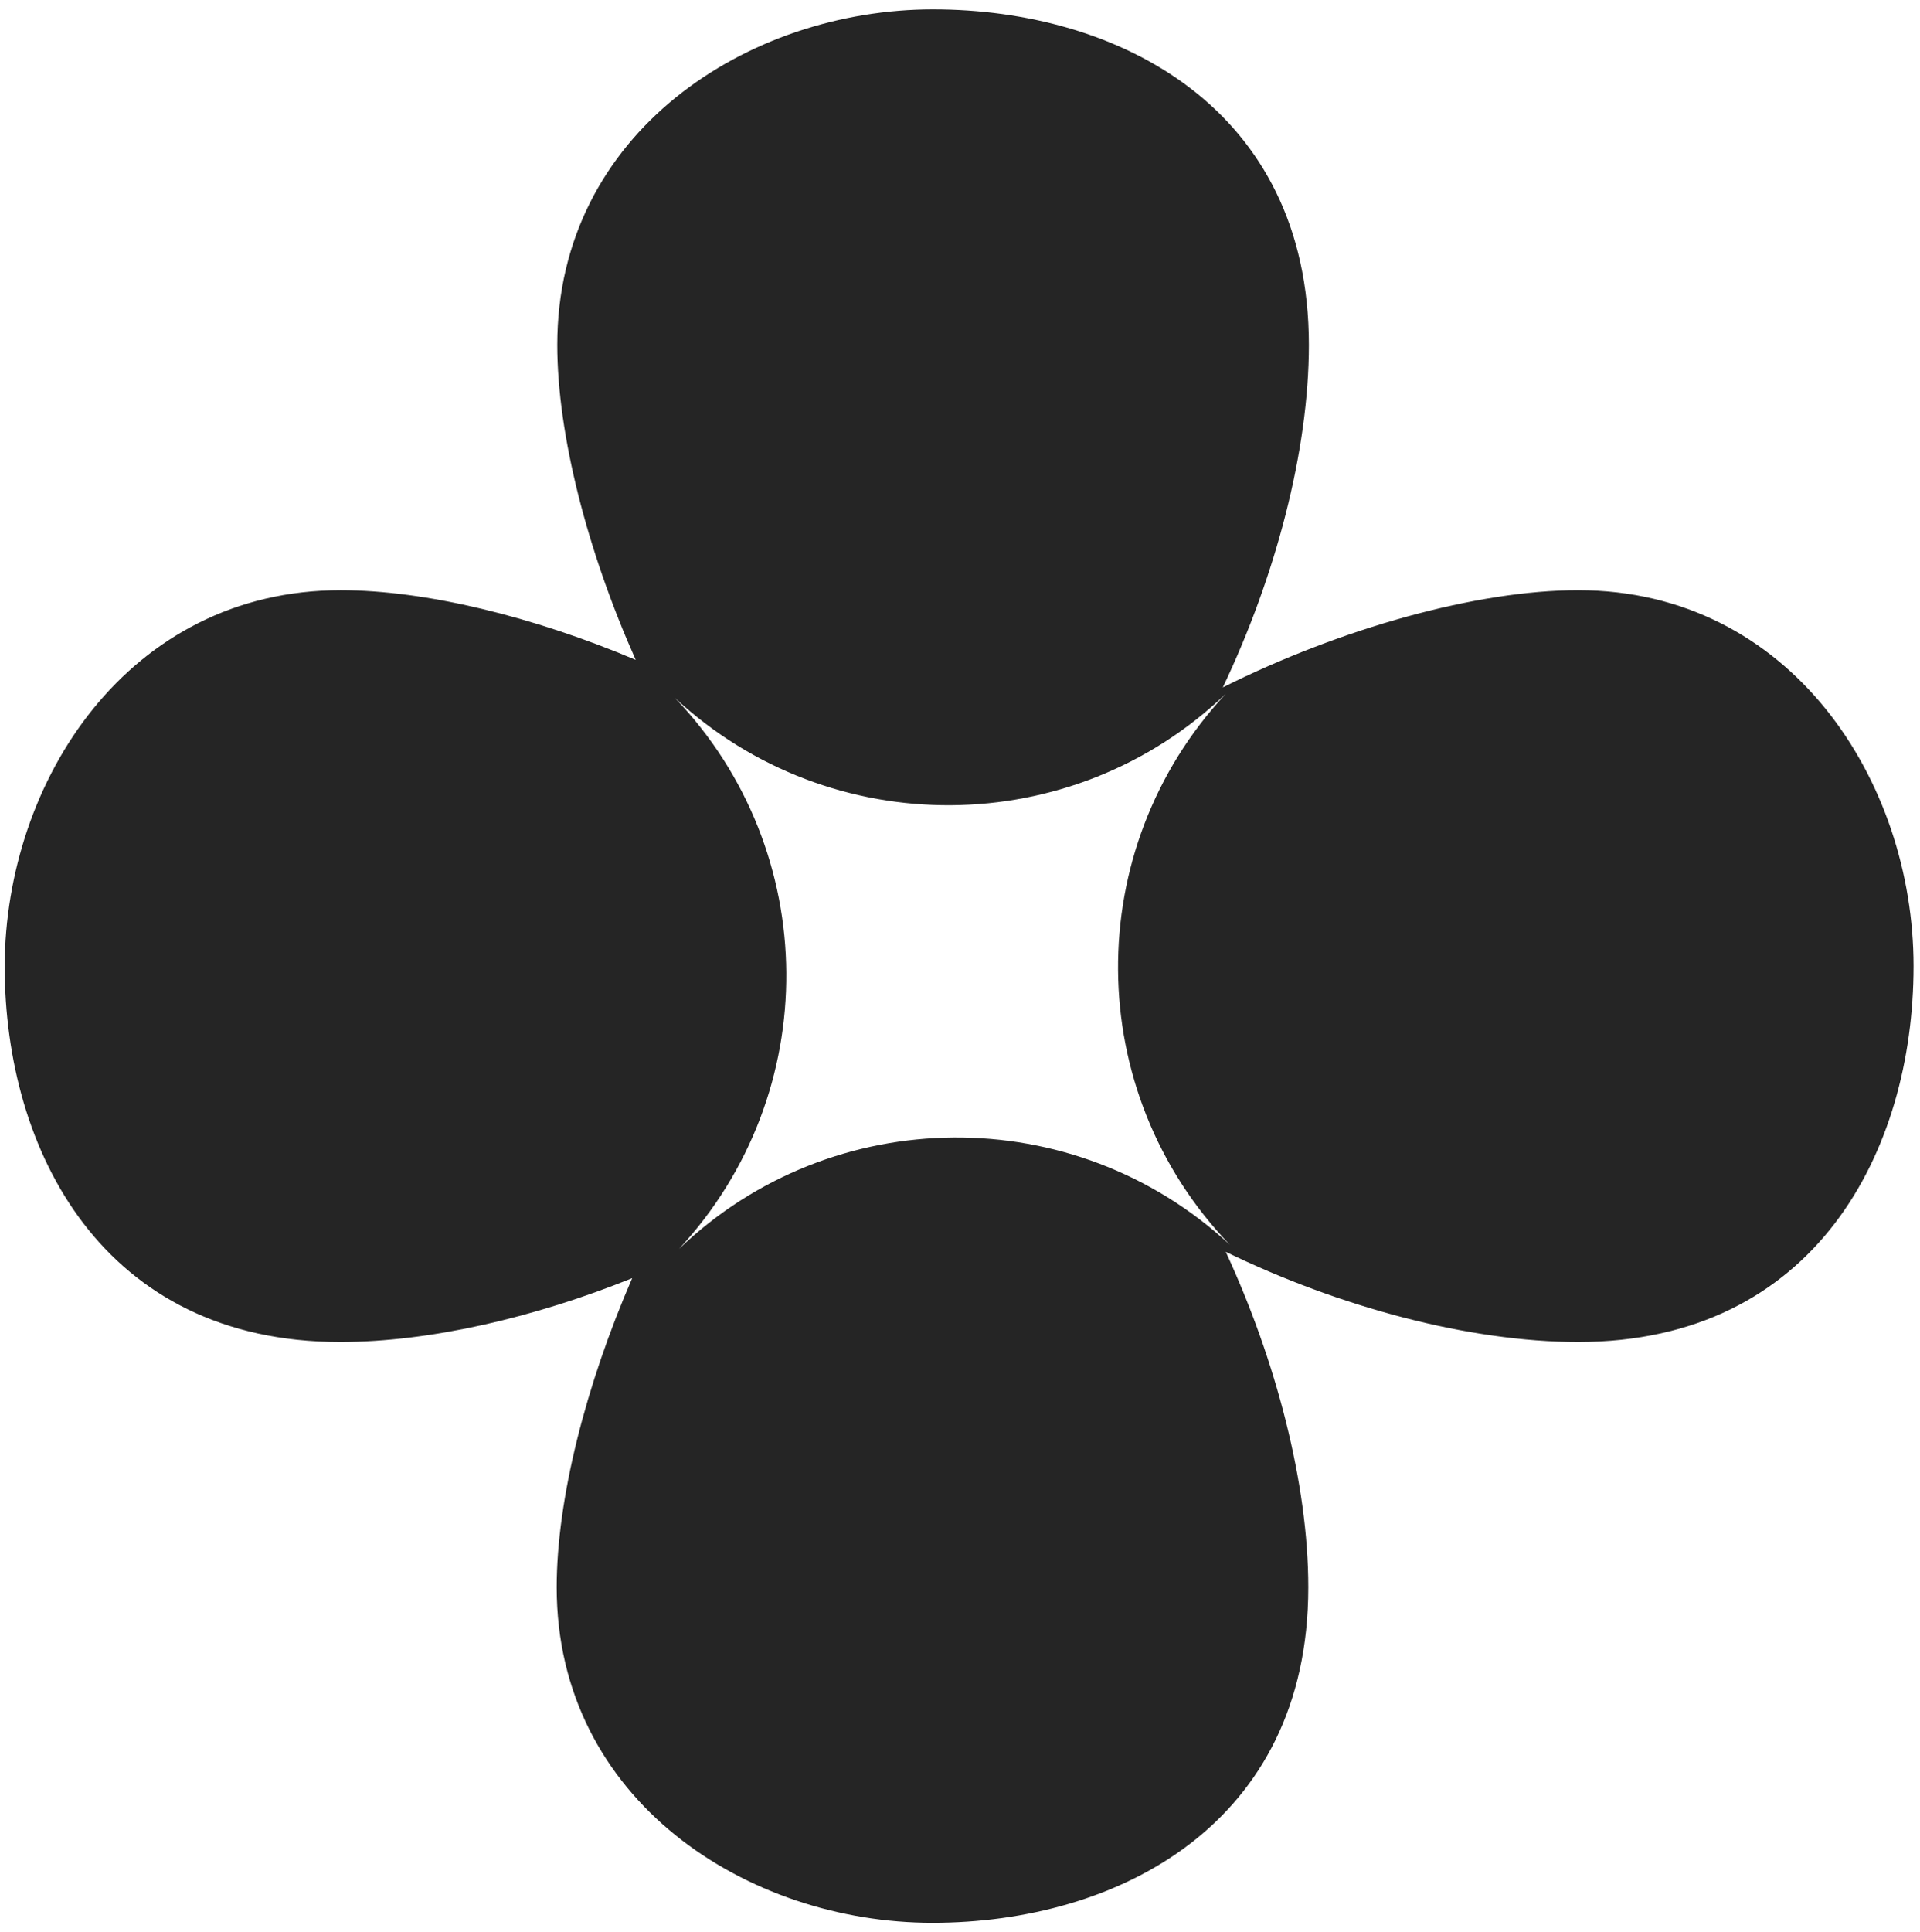 <?xml version="1.0" encoding="utf-8"?>
<!-- Generator: Adobe Illustrator 27.8.0, SVG Export Plug-In . SVG Version: 6.00 Build 0)  -->
<svg version="1.1" id="Layer_1" xmlns="http://www.w3.org/2000/svg" xmlns:xlink="http://www.w3.org/1999/xlink" x="0px" y="0px"
	 viewBox="0 0 328 330" style="enable-background:new 0 0 328 330;" xml:space="preserve">
<style type="text/css">
	.st0{fill-rule:evenodd;clip-rule:evenodd;fill:#252525;}
</style>
<path class="st0" d="M58.2,100.8c14.5,0,32.9,4.5,50.4,11.9c-8.2-18.4-13.4-38.4-13.4-53.8c0-36.3,32.6-57.3,64.2-57.3
	c31.6,0,64.2,16.8,64.2,57.3c0,18.1-5.7,39.6-14.7,58.5c20.2-10.1,43.4-16.6,60.7-16.6c36.3,0,57.3,32.6,57.3,64.2
	s-16.8,64.2-57.3,64.2c-18.6,0-40.9-6-60.2-15.4c8.6,18.6,14.1,39.6,14.1,57.3c0,40.5-32.6,57.3-64.2,57.3
	c-31.6,0-64.2-20.9-64.2-57.3c0-15.1,5-34.6,12.9-52.8c-16.6,6.7-34.5,10.9-49.9,10.9c-40.5,0-57.3-32.6-57.3-64.2
	C0.9,133.4,21.9,100.8,58.2,100.8z M209.4,118.5c-26.2,25.1-67.5,25.4-94.1,0.7c25.1,26.2,25.4,67.5,0.7,94.1
	c26.2-25.1,67.5-25.4,94.1-0.7C184.9,186.4,184.6,145.1,209.4,118.5z"/>
</svg>
